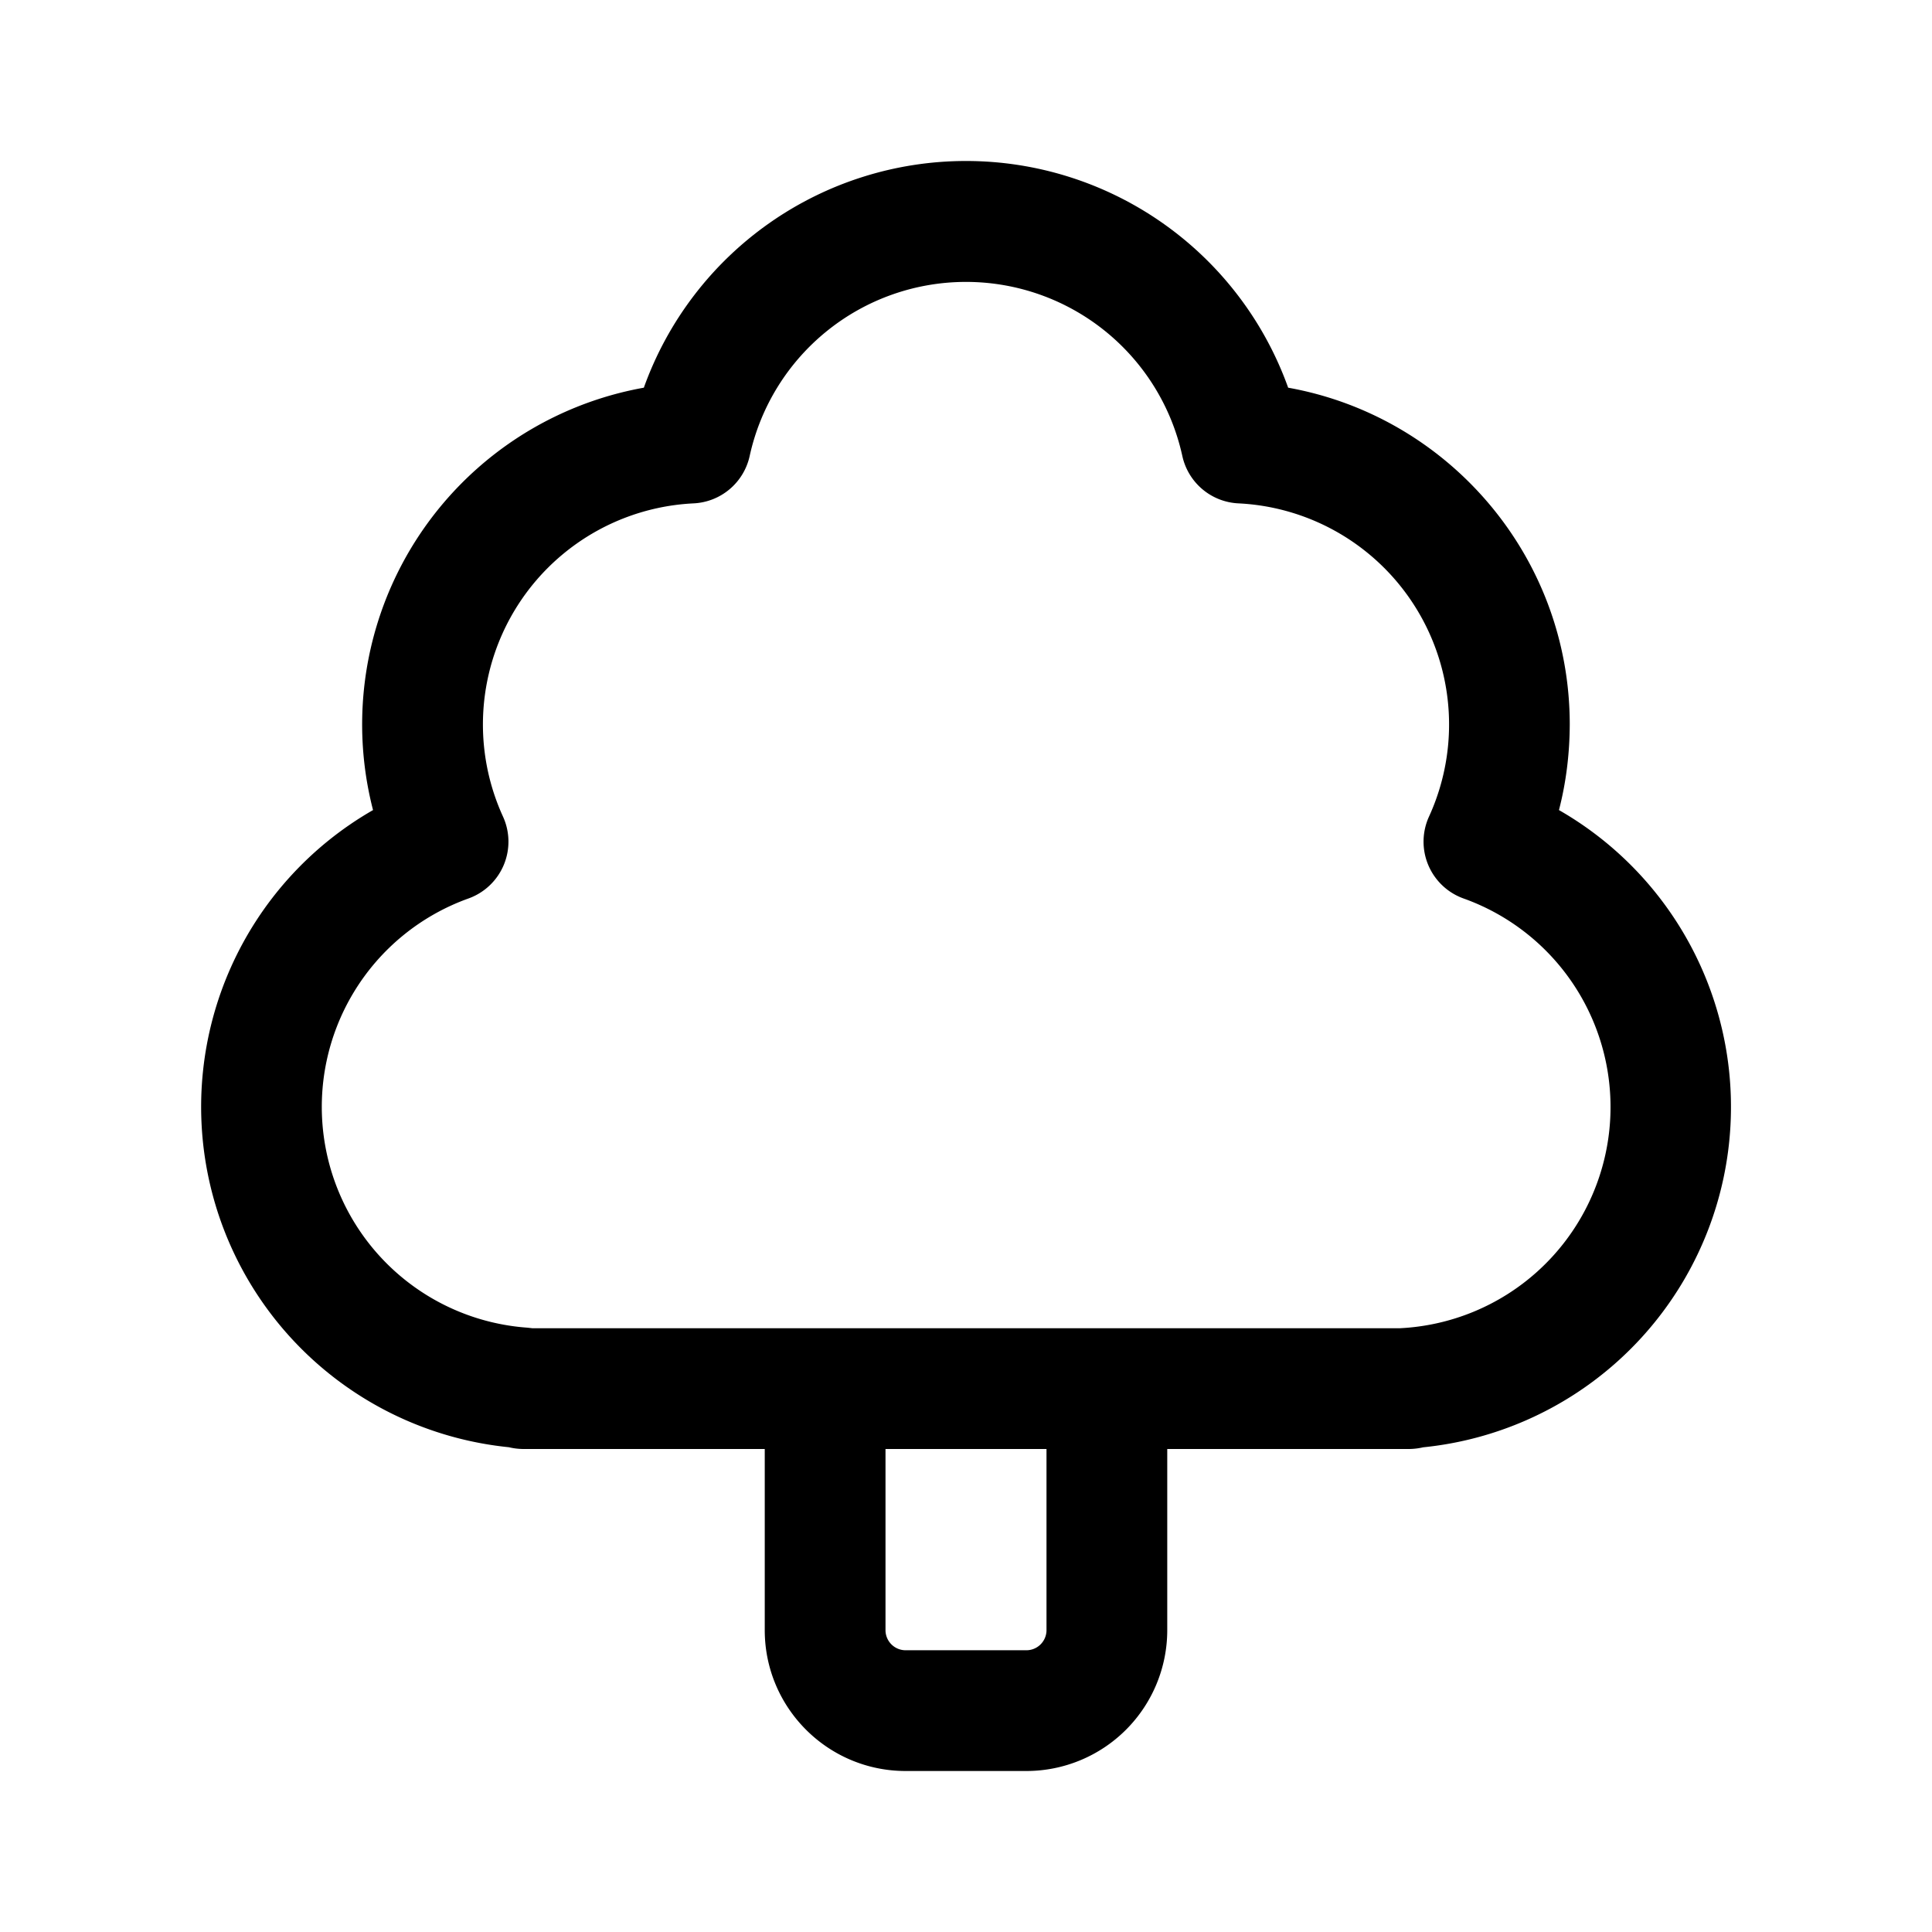 <svg xmlns="http://www.w3.org/2000/svg" width="1em" height="1em" viewBox="0 0 24 24"><path fill="currentColor" d="M12 2a4.25 4.25 0 0 0-4.002 2.816a4.25 4.25 0 0 0-3.364 5.247a4.25 4.25 0 0 0 1.687 7.915A.8.8 0 0 0 6.5 18h3v2.25c0 .966.784 1.75 1.75 1.75h1.5a1.75 1.75 0 0 0 1.75-1.75V18h3a.8.8 0 0 0 .179-.021a4.25 4.25 0 0 0 1.687-7.916q.132-.511.134-1.063c0-2.09-1.51-3.828-3.498-4.184A4.25 4.25 0 0 0 12 2m1 16v2.25a.25.25 0 0 1-.25.25h-1.5a.25.25 0 0 1-.25-.25V18zm-6.385-1.5l-.062-.007a2.75 2.75 0 0 1-.733-5.332a.75.75 0 0 0 .428-1.018a2.75 2.75 0 0 1 2.368-3.89a.75.75 0 0 0 .697-.59a2.751 2.751 0 0 1 5.374 0a.75.75 0 0 0 .697.59a2.75 2.75 0 0 1 2.368 3.89a.75.75 0 0 0 .428 1.018a2.751 2.751 0 0 1-.795 5.339z"/></svg>